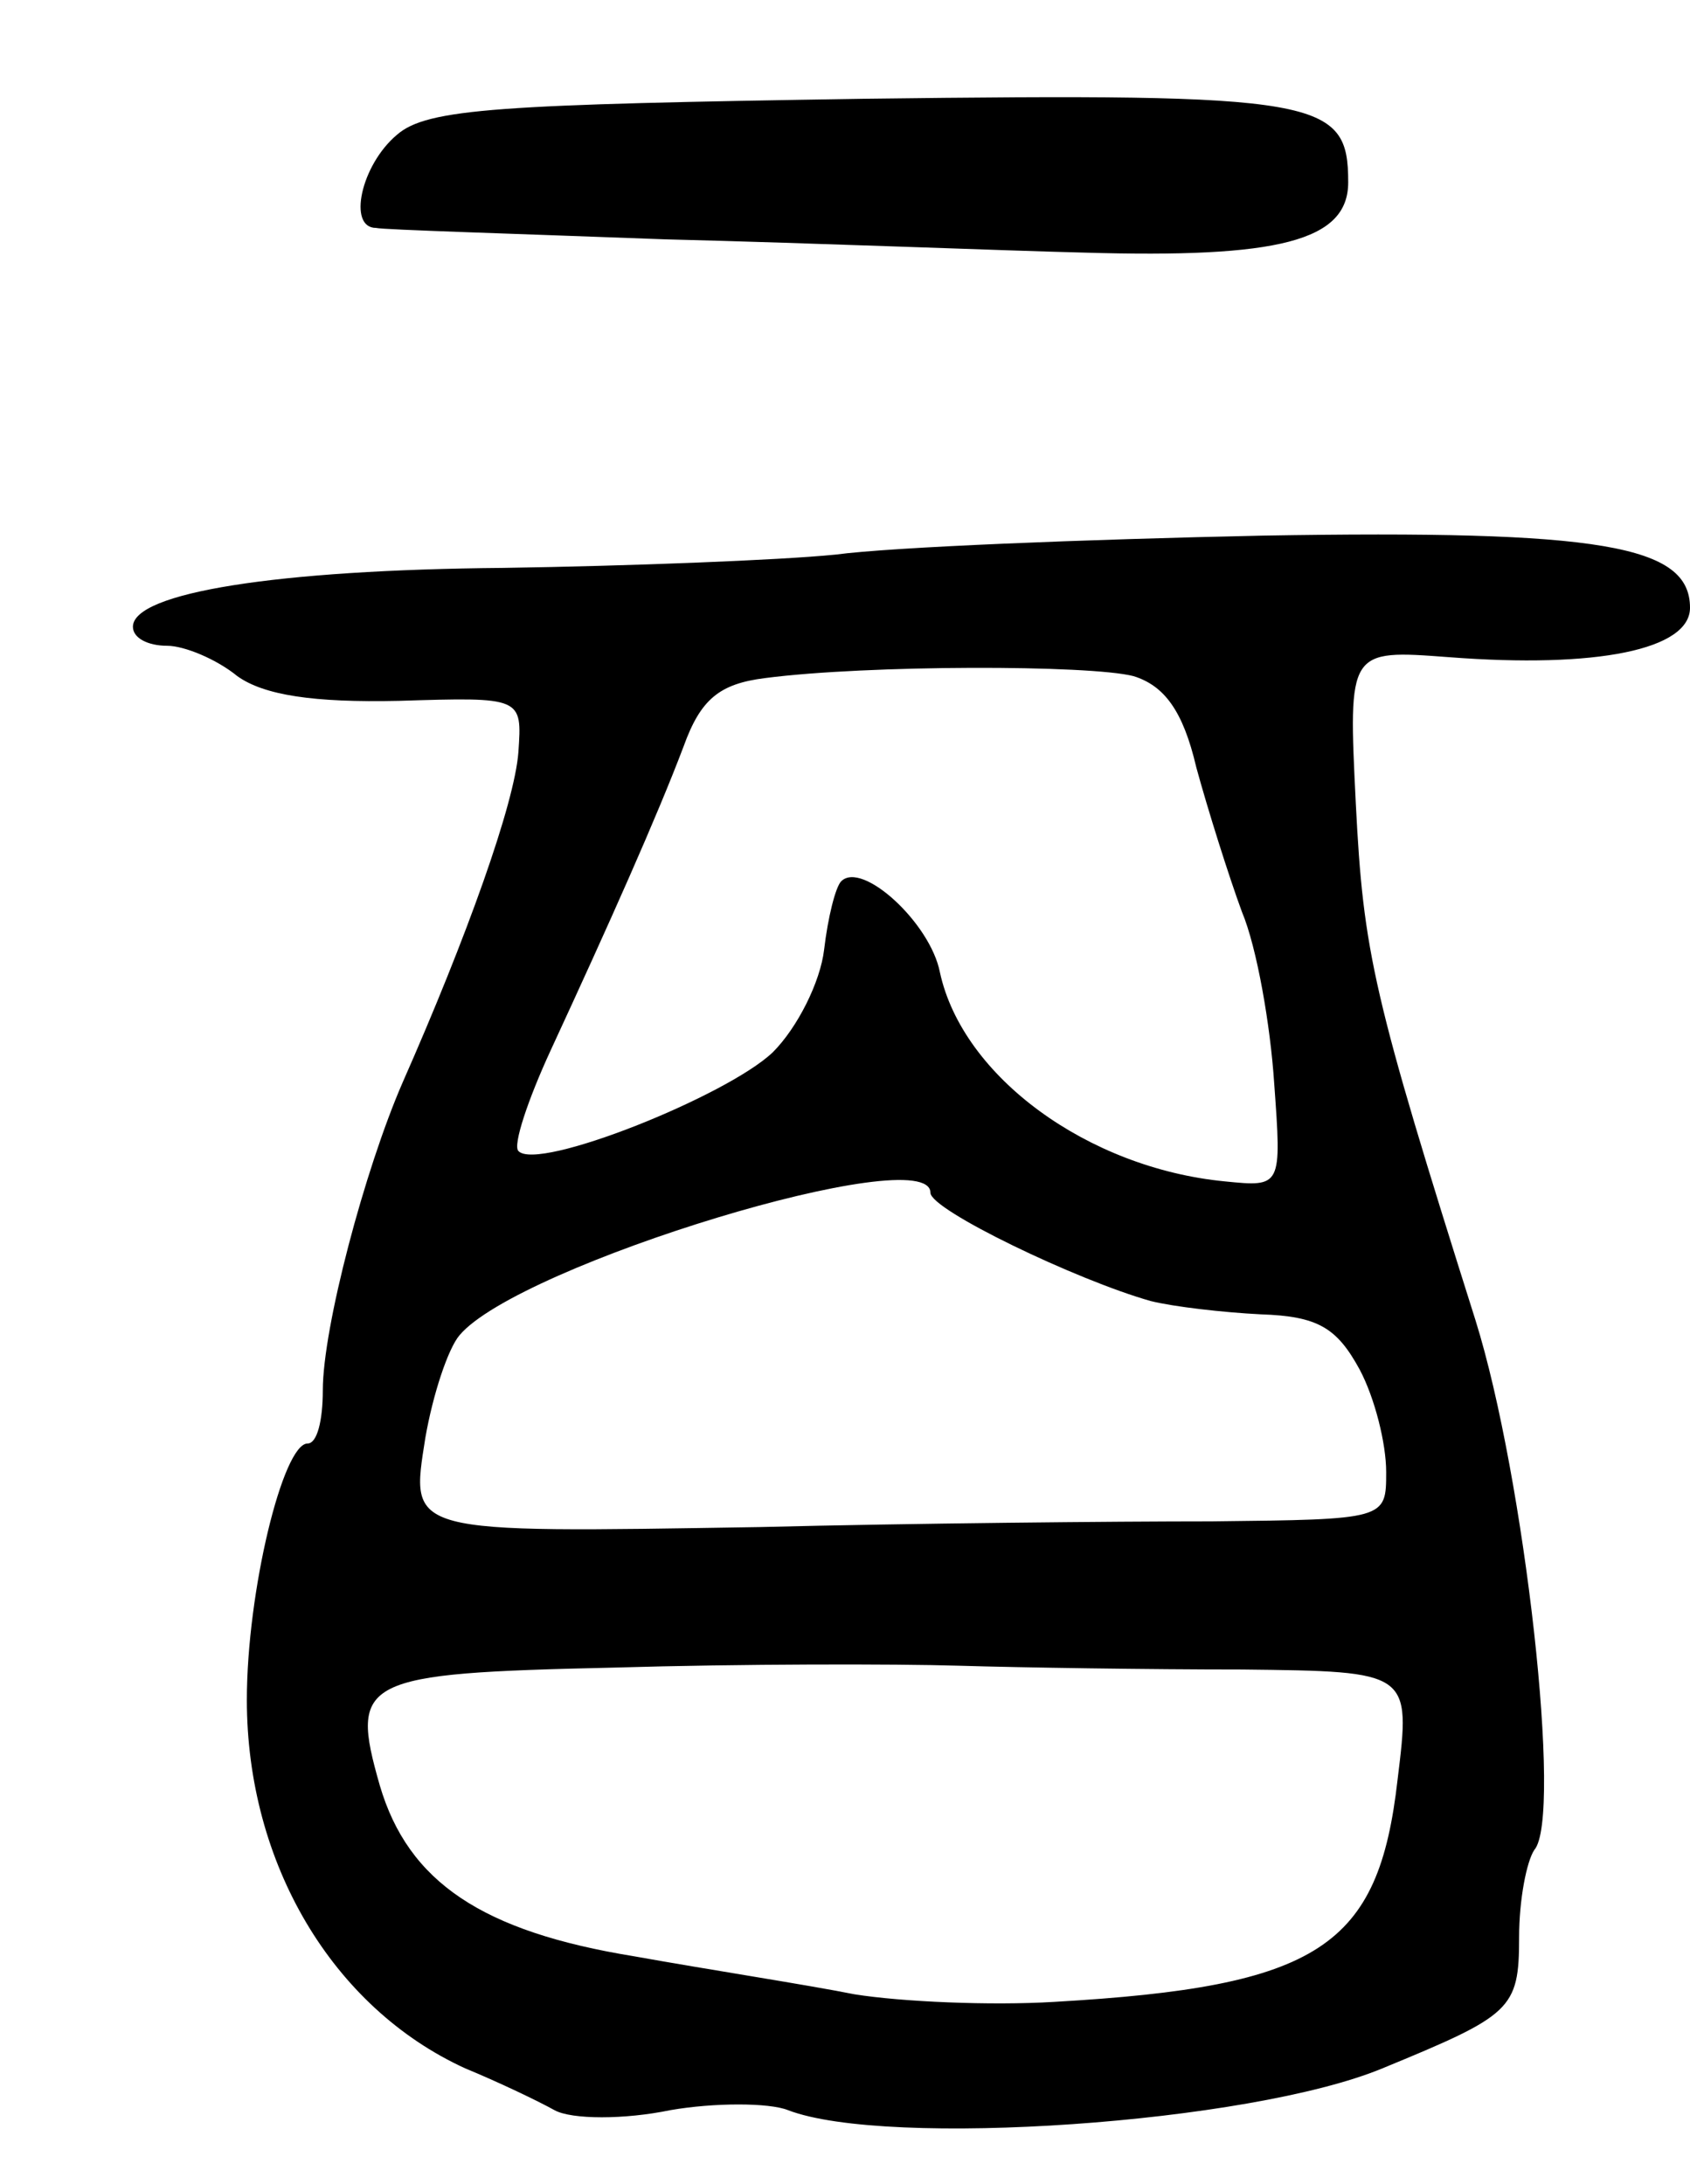 <svg version="1.0" xmlns="http://www.w3.org/2000/svg"
 width="89pt" height="115pt" viewBox="0 0 89 115"
 preserveAspectRatio="xMidYMid meet">
<g transform="translate(0,115) scale(0.1,-0.1)"
fill="#000000" stroke="none">
<path d="M209 1079 c-19 -16 -26 -49 -11 -49 4 -1 72 -3 152 -6 80 -2 179 -6
221 -7 102 -3 139 6 139 37 0 44 -14 47 -255 44 -192 -3 -230 -5 -246 -19z"/>
<path d="M440 858 c-30 -3 -109 -6 -175 -7 -119 -1 -195 -13 -195 -31 0 -6 8
-10 18 -10 9 0 26 -7 37 -16 14 -10 40 -14 85 -13 65 2 65 2 63 -27 -2 -27
-27 -97 -61 -174 -20 -46 -42 -129 -42 -162 0 -16 -3 -28 -8 -28 -13 0 -32
-78 -32 -135 0 -86 45 -162 115 -194 17 -7 38 -17 47 -22 9 -5 37 -5 61 0 23
4 52 4 62 0 52 -20 243 -7 313 22 68 28 72 31 72 69 0 20 4 40 8 46 15 17 -5
196 -31 279 -54 171 -59 193 -63 272 -4 81 -4 81 49 77 78 -6 127 4 127 26 0
33 -47 41 -225 38 -94 -2 -195 -6 -225 -10z m157 -64 c16 -5 26 -18 33 -48 6
-22 17 -57 24 -76 8 -19 15 -60 17 -90 4 -55 4 -55 -26 -52 -72 7 -138 55
-150 110 -5 26 -41 59 -52 48 -3 -3 -7 -19 -9 -36 -2 -17 -14 -41 -27 -54 -24
-23 -124 -63 -134 -52 -3 3 5 27 17 53 31 67 56 123 70 160 9 25 19 33 43 36
54 7 171 7 194 1z m-107 -272 c0 -9 77 -46 116 -57 12 -3 38 -6 58 -7 30 -1
40 -7 52 -29 8 -15 14 -39 14 -54 0 -25 0 -25 -92 -26 -51 0 -158 -1 -238 -3
-187 -3 -184 -4 -176 47 4 23 12 47 18 54 31 37 248 103 248 75z m164 -251
c89 -1 89 -1 82 -58 -10 -88 -41 -109 -181 -117 -33 -2 -80 0 -105 4 -25 5
-77 13 -116 20 -80 13 -119 39 -134 90 -16 56 -10 59 123 62 67 2 149 2 182 1
33 -1 100 -2 149 -2z"/>
</g>
</svg>
